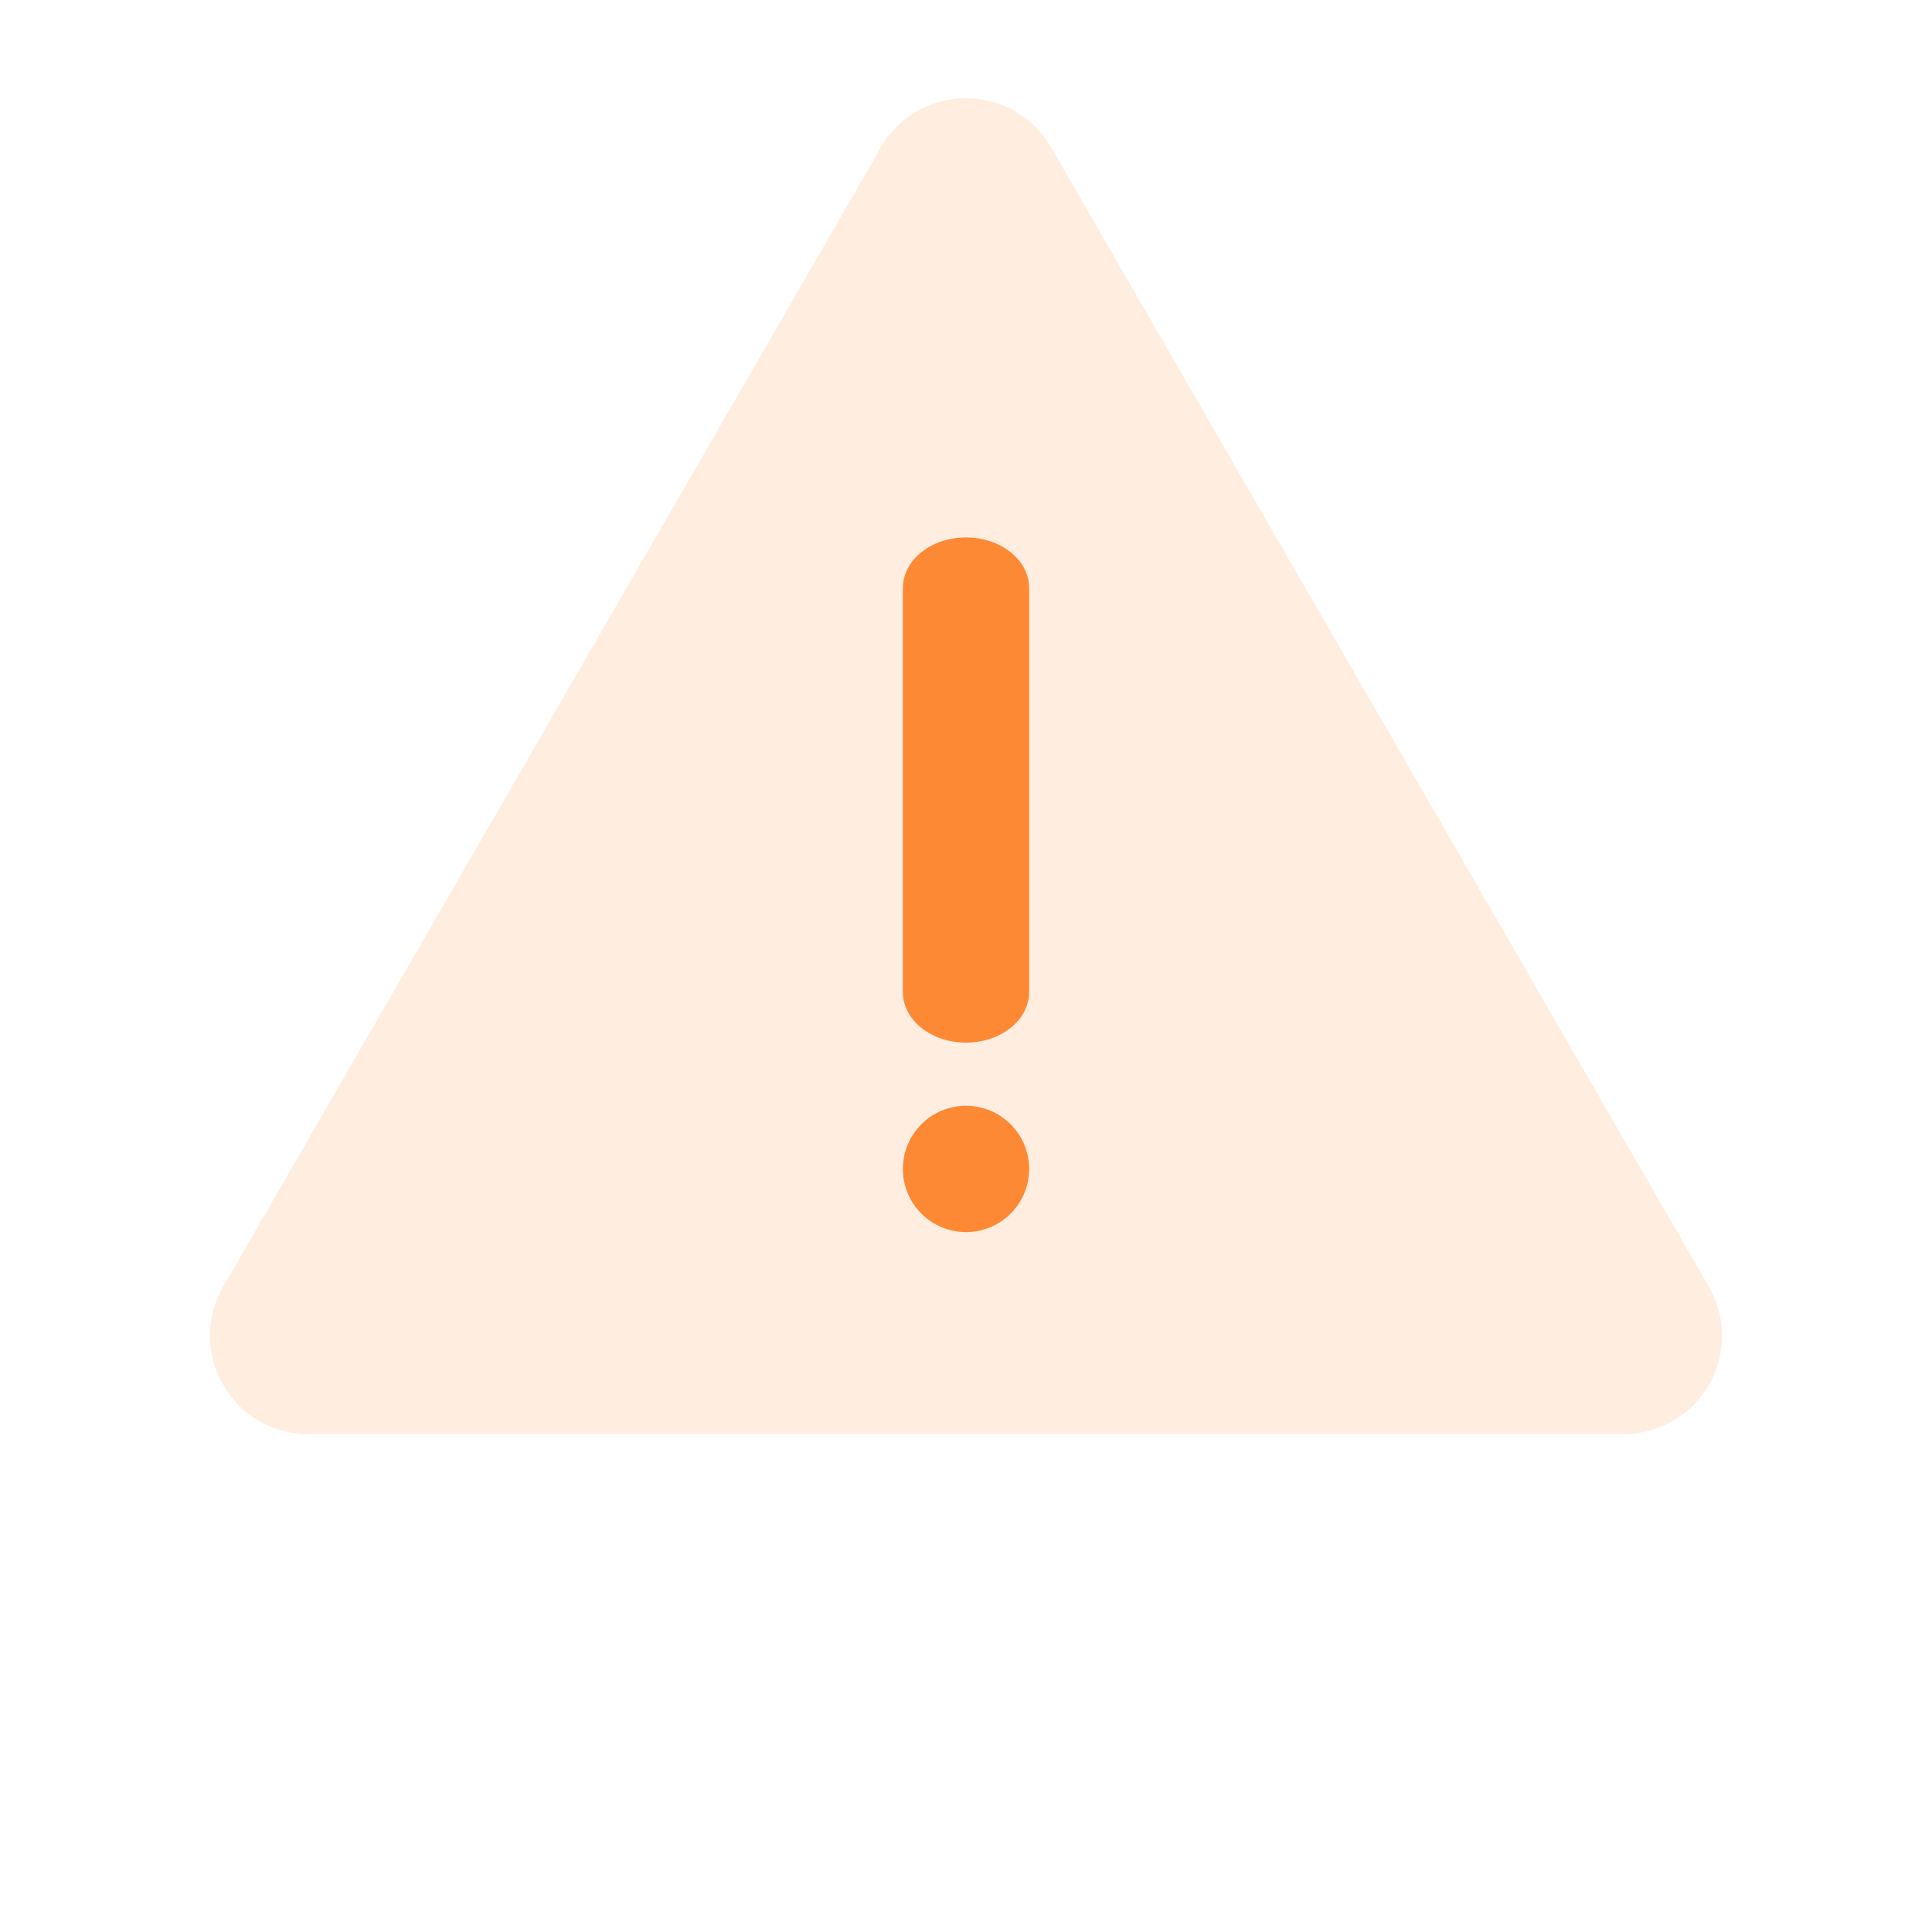 <svg width="118" height="117" viewBox="0 0 118 117" fill="none" xmlns="http://www.w3.org/2000/svg">
<path d="M53.804 9C56.113 5 61.887 5 64.196 9L104.367 78.577C106.676 82.577 103.789 87.577 99.171 87.577H18.83C14.211 87.577 11.324 82.577 13.633 78.577L53.804 9Z" fill="#FE8934" fill-opacity="0.15"/>
<path fill-rule="evenodd" clip-rule="evenodd" d="M59 32.822C61.13 32.822 62.857 34.203 62.857 35.907L62.857 60.588C62.857 62.292 61.13 63.673 59 63.673C56.87 63.673 55.144 62.292 55.144 60.588L55.144 35.907C55.144 34.203 56.87 32.822 59 32.822Z" fill="#FE8934"/>
<path fill-rule="evenodd" clip-rule="evenodd" d="M59 75.243C61.13 75.243 62.857 73.516 62.857 71.386C62.857 69.256 61.13 67.53 59 67.53C56.87 67.53 55.144 69.256 55.144 71.386C55.144 73.516 56.87 75.243 59 75.243Z" fill="#FE8934"/>
</svg>
